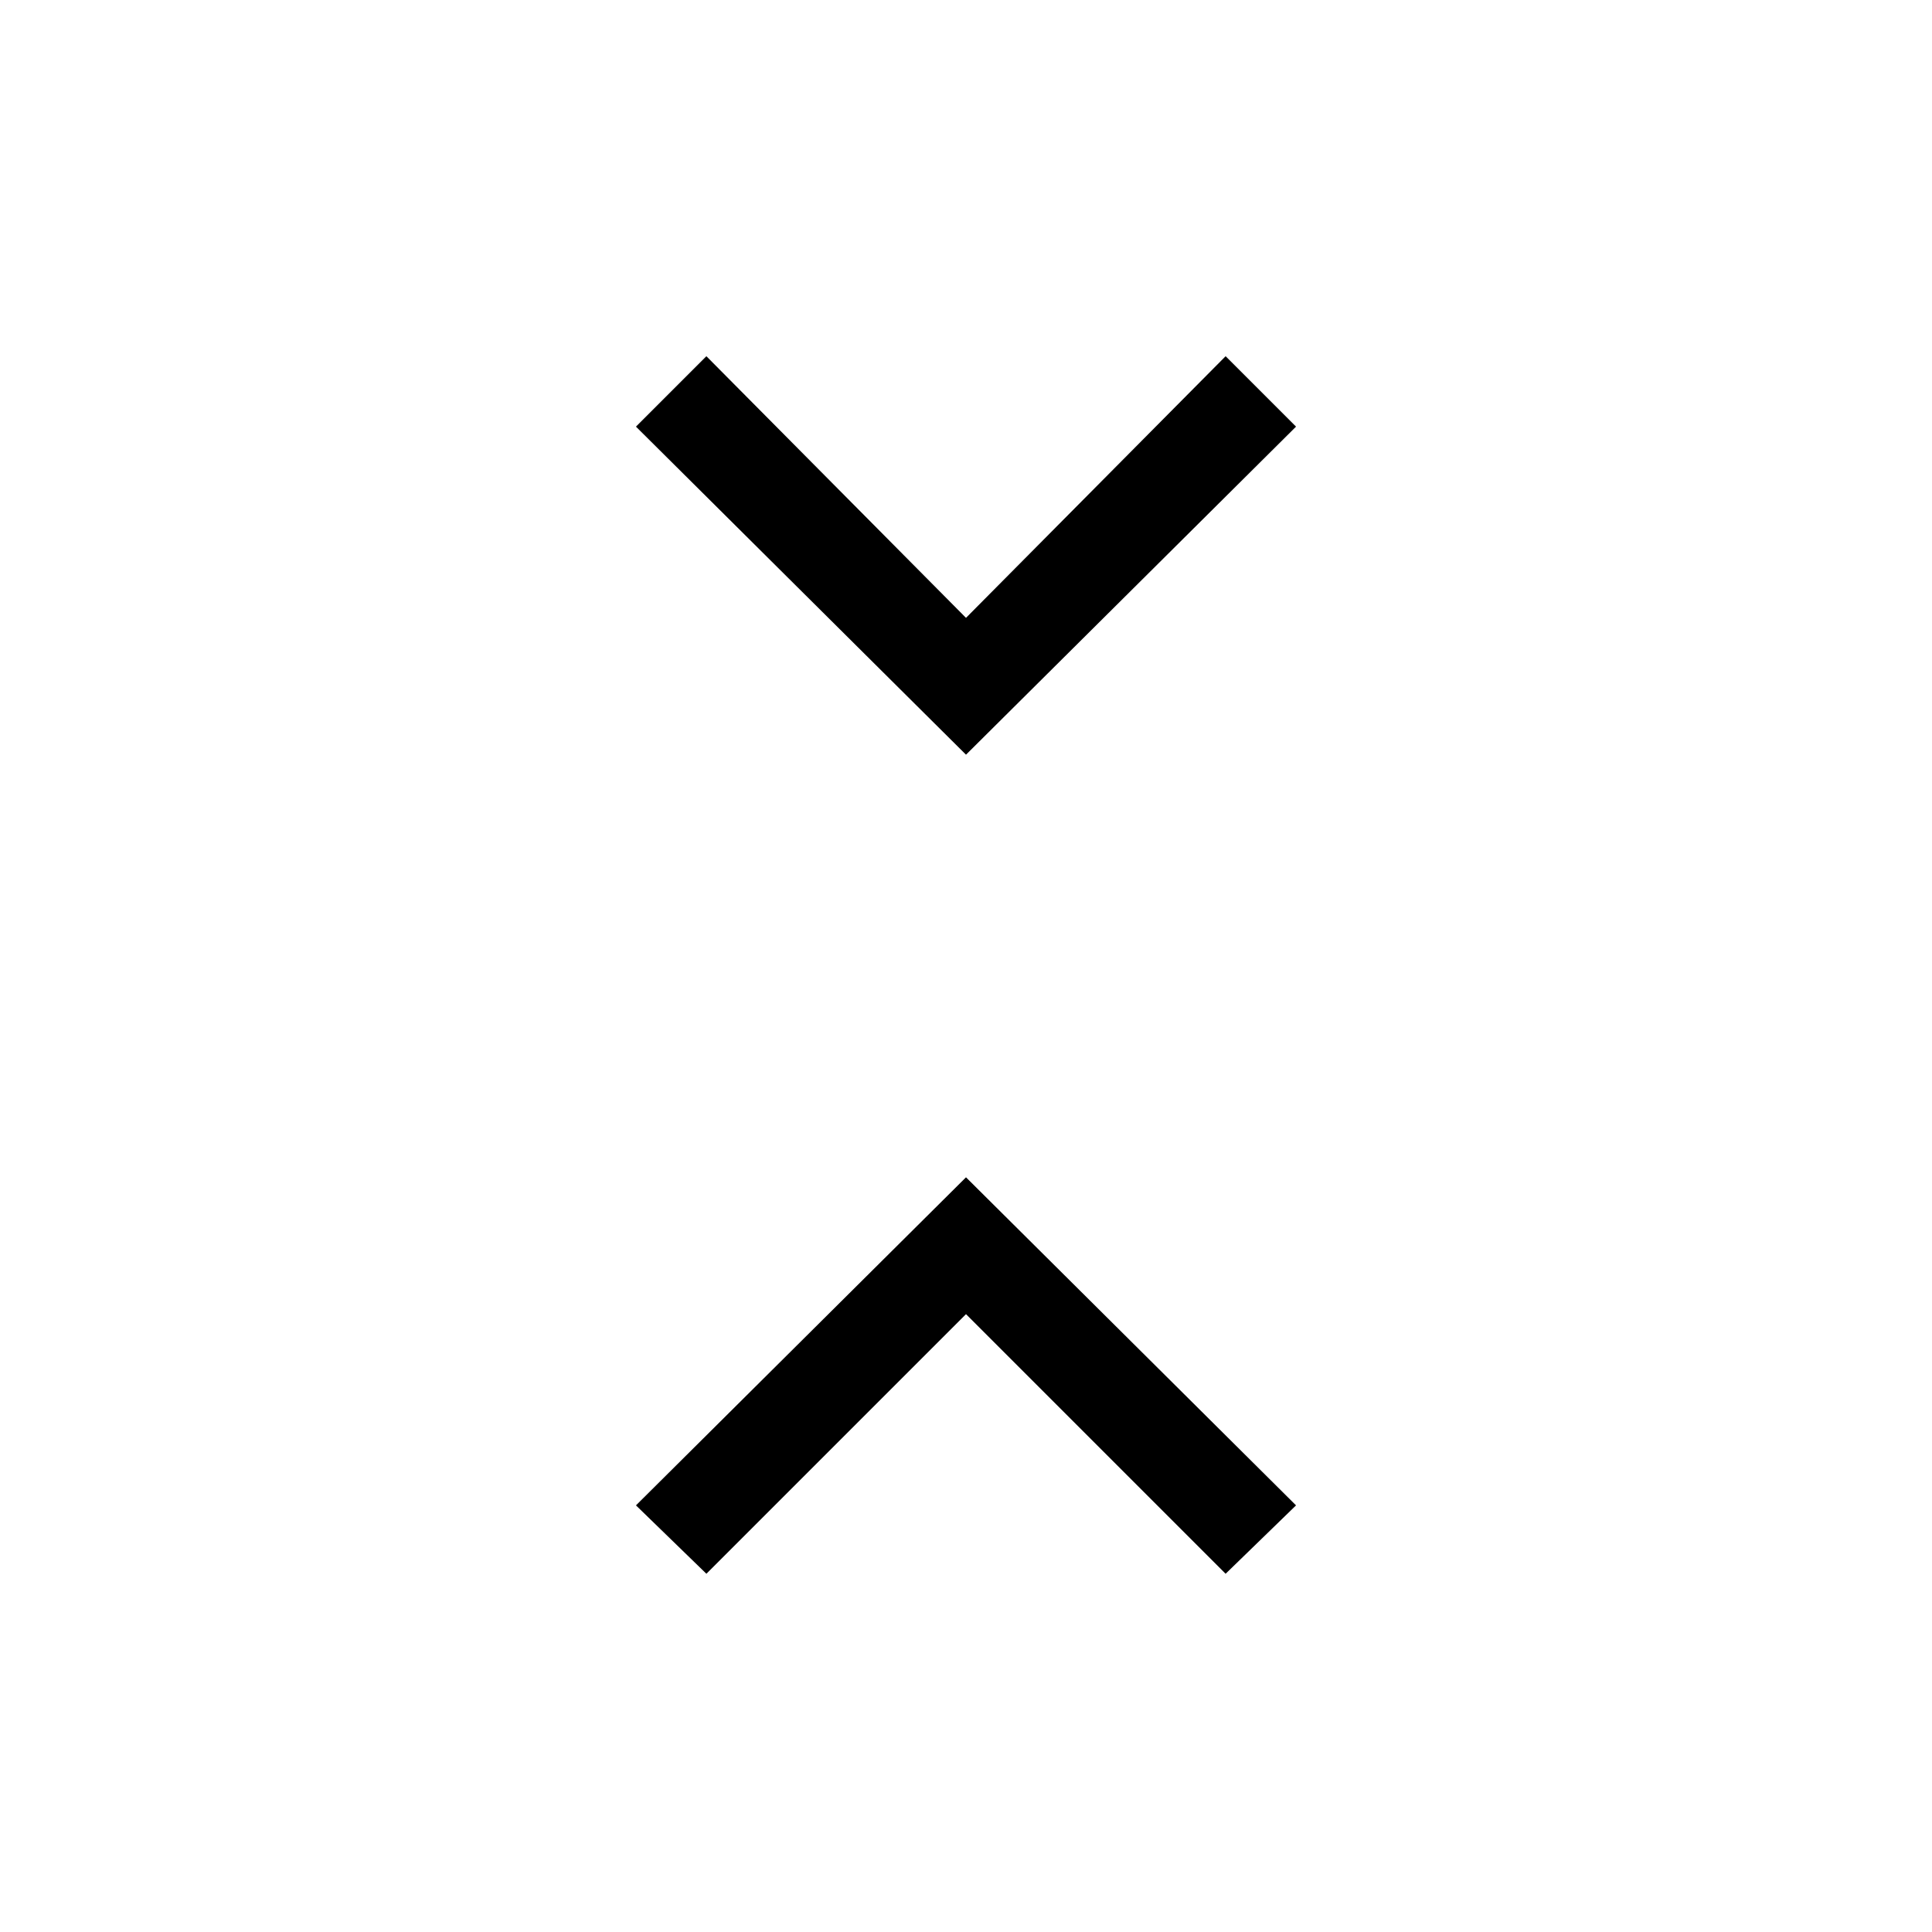 <svg xmlns="http://www.w3.org/2000/svg" height="40" width="40"><path d="M20 15.625 13.167 8.833 14.625 7.375 20 12.792 25.375 7.375 26.833 8.833ZM14.625 32.583 13.167 31.167 20 24.375 26.833 31.167 25.375 32.583 20 27.208Z"/></svg>